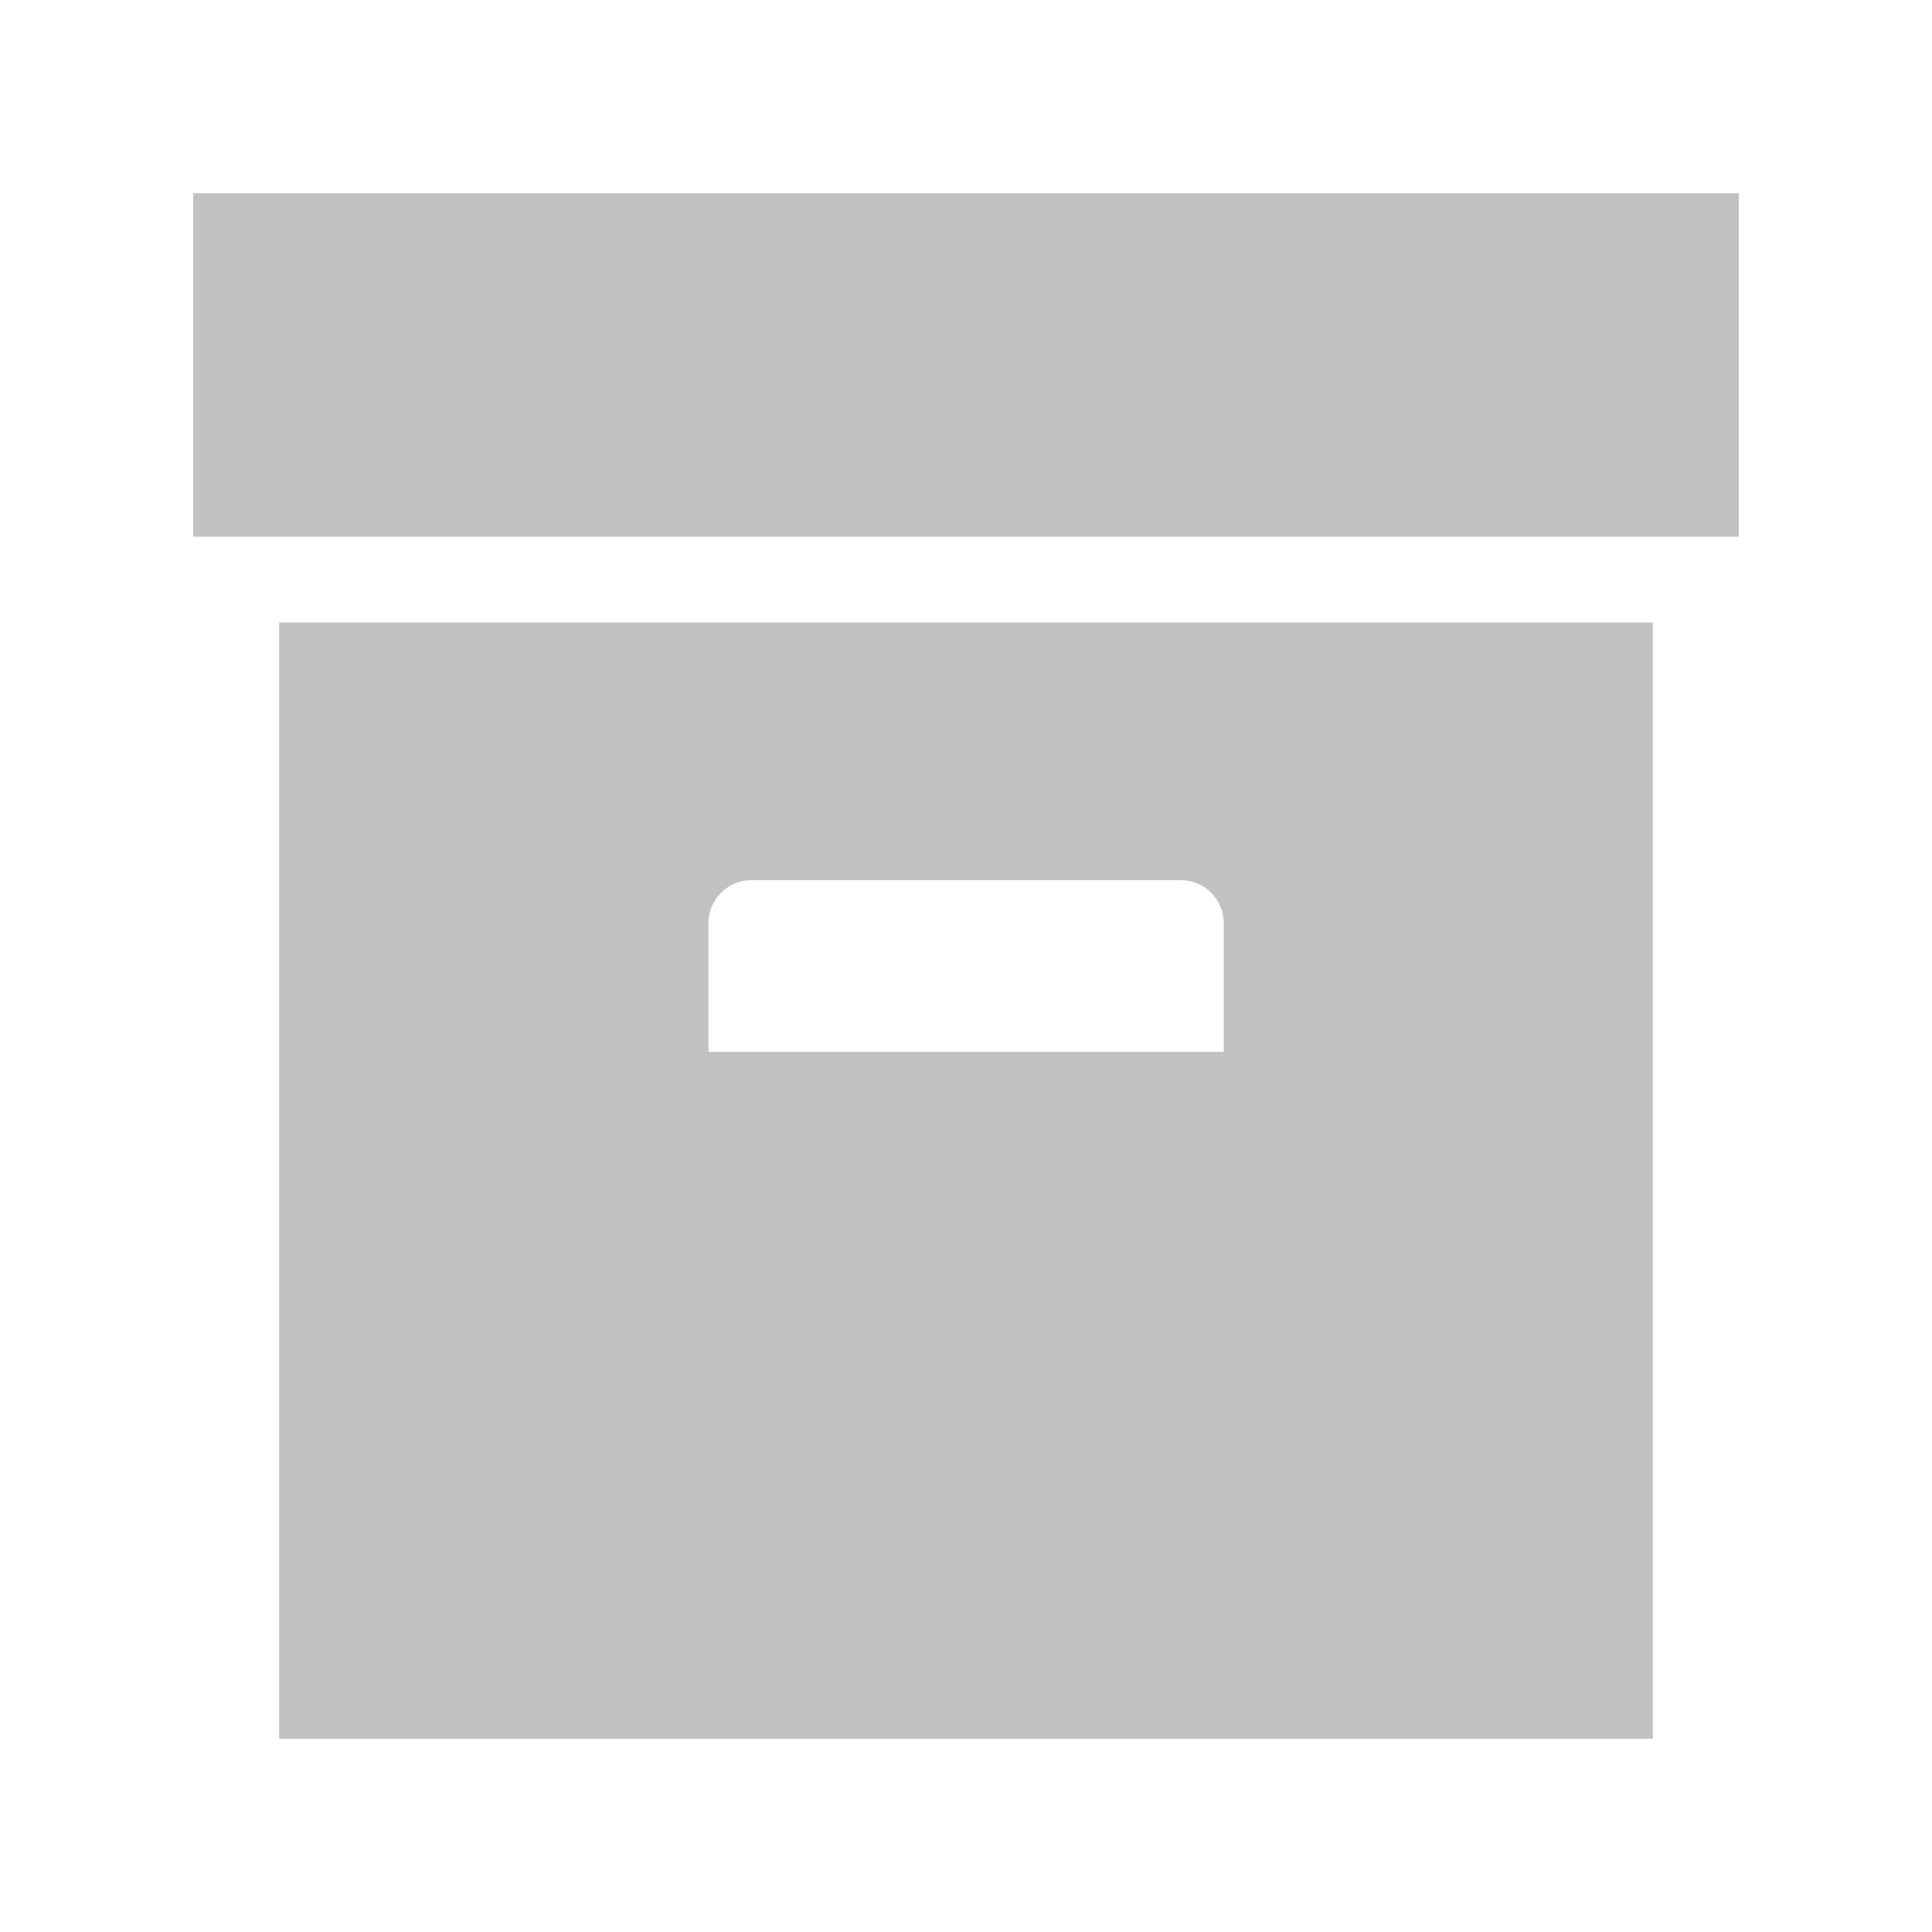 <svg xmlns="http://www.w3.org/2000/svg" width="20" height="20" viewBox="0 0 20 20">
    <g fill="none" fill-rule="evenodd" opacity=".6">
        <g fill="#989898">
            <g>
                <g>
                    <g>
                        <g>
                            <path d="M0 0h16v3.556H0V0m.889 4.444H15.11V16H.89V4.444m4.889 2.667c-.246 0-.445.2-.445.445v1.333h5.334V7.556c0-.246-.2-.445-.445-.445H5.778z" transform="translate(-217 -150) translate(201 140) translate(16 9) translate(0 1) translate(2 2)"/>
                        </g>
                    </g>
                </g>
            </g>
        </g>
    </g>
</svg>
